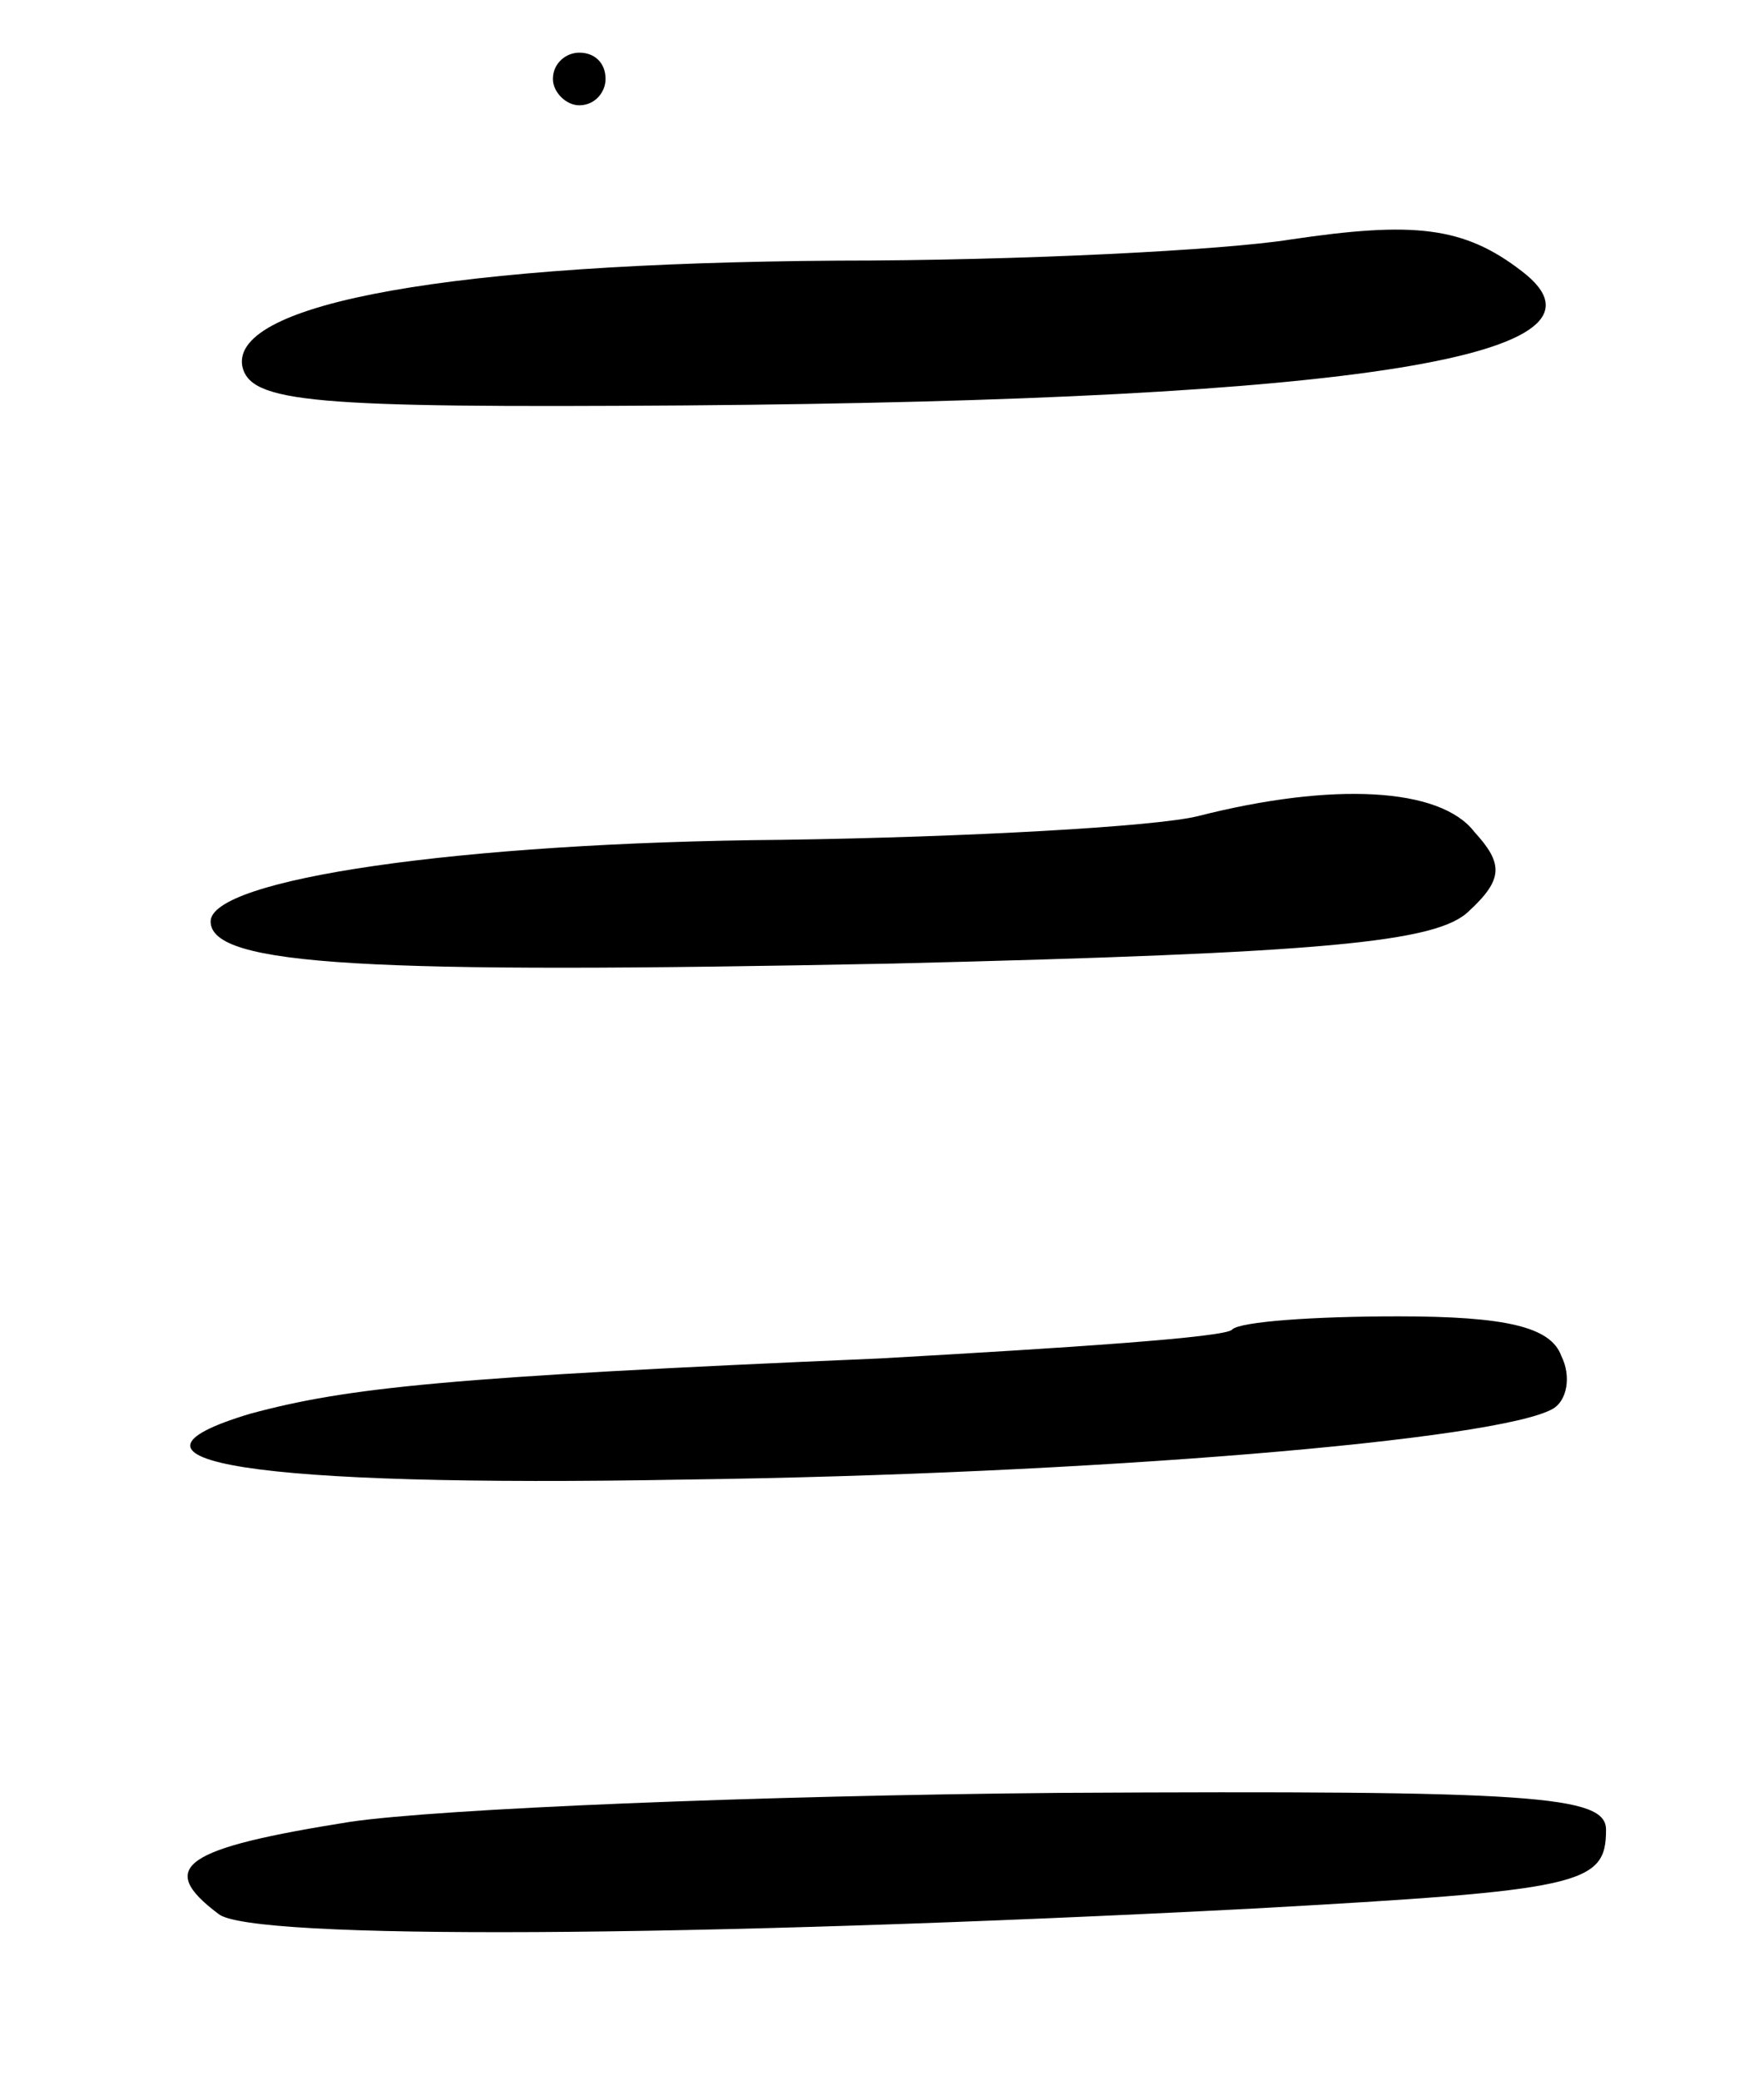 <svg version="1.0" xmlns="http://www.w3.org/2000/svg"
 width="67pt" height="79pt" viewBox="0 0 67 79"
 preserveAspectRatio="xMidYMid meet">
<g transform="translate(0,79) scale(0.1,-0.1)"
fill="#000000" stroke="none">
<path d="M210 760 c0 -5 5 -10 10 -10 6 0 10 5 10 10 0 6 -4 10 -10 10 -5 0
-10 -4 -10 -10z"/>
<path d="M490 699 c-25 -4 -102 -8 -172 -8 -146 -1 -230 -16 -226 -40 3 -14
26 -16 168 -15 257 2 360 19 318 51 -22 17 -41 19 -88 12z"/>
<path d="M455 480 c-16 -4 -88 -8 -158 -9 -123 -1 -217 -15 -217 -31 0 -17 60
-20 259 -16 164 4 207 8 219 20 13 12 13 18 2 30 -13 17 -54 19 -105 6z"/>
<path d="M468 285 c-2 -3 -63 -7 -134 -11 -164 -7 -202 -11 -239 -21 -60 -18
0 -28 165 -25 154 2 310 15 330 27 5 3 7 12 3 20 -4 11 -21 15 -62 15 -32 0
-60 -2 -63 -5z"/>
<path d="M133 98 c-63 -10 -74 -17 -50 -35 12 -10 179 -9 392 2 126 7 135 9
135 30 0 13 -27 15 -207 14 -115 -1 -236 -6 -270 -11z"/>
</g>
</svg>
